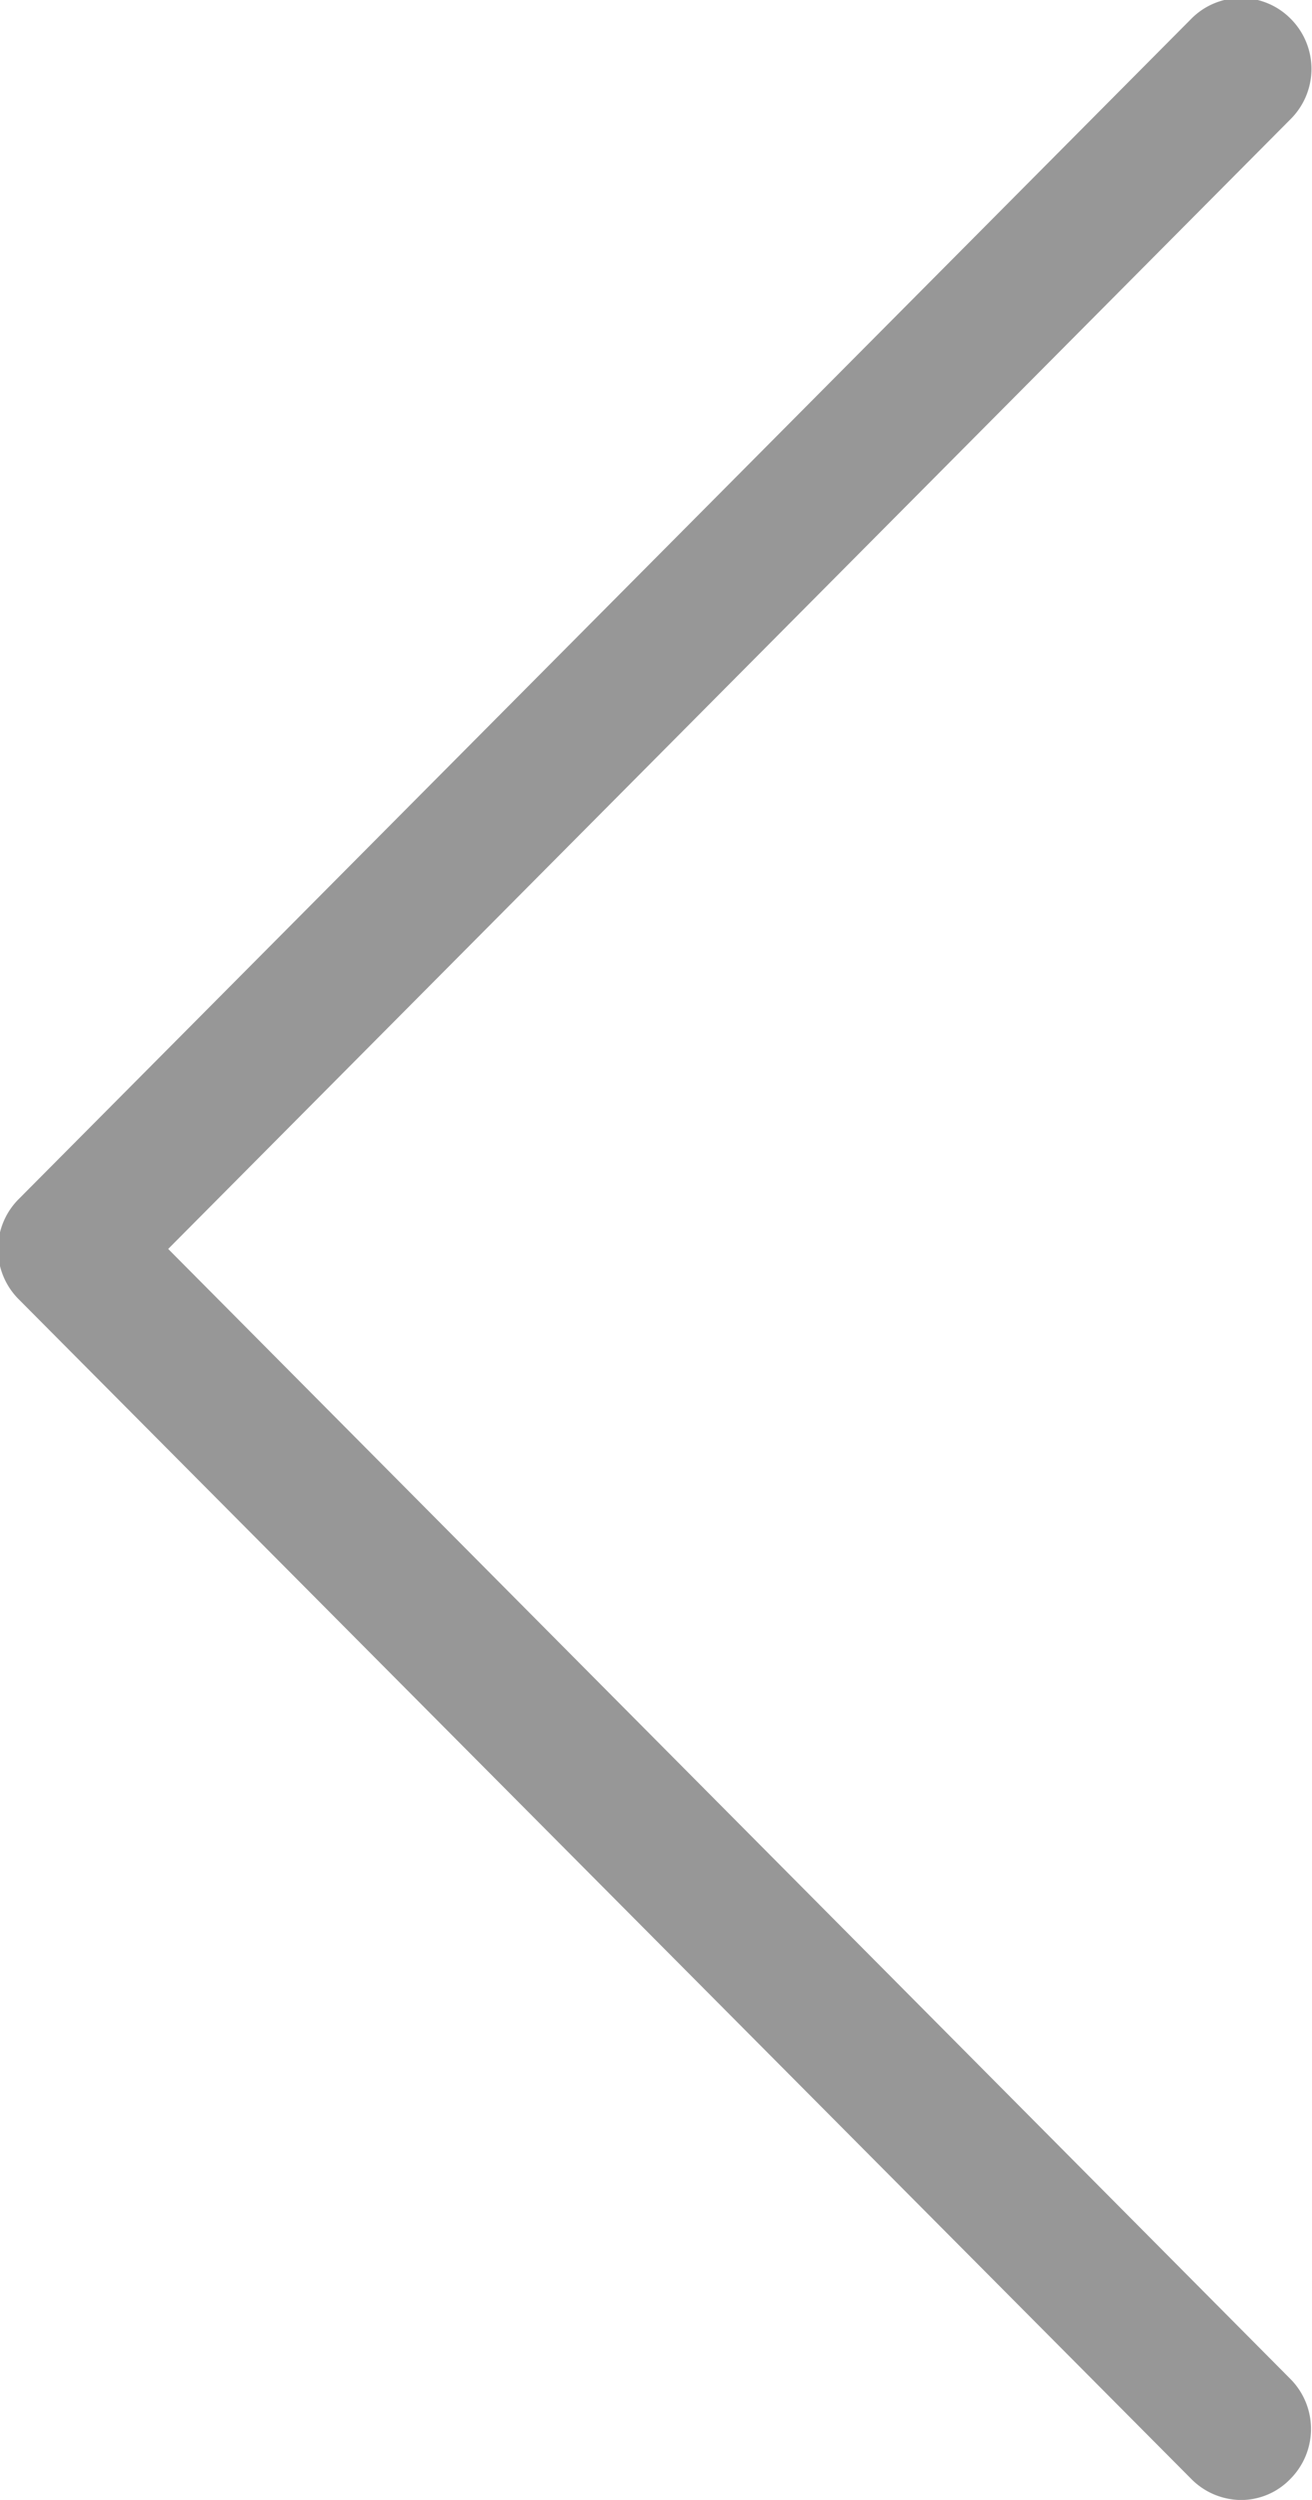 <svg xmlns="http://www.w3.org/2000/svg"   viewBox="0 0 19.938 37.969">
<defs>
  </defs>
  <path style="fill: #979797" class="cls-1" d="M2.587,19L19.646,1.838a1.076,1.076,0,0,0,0-1.521,1.061,1.061,0,0,0-1.512,0L0.315,18.243a1.076,1.076,0,0,0,0,1.521l17.82,17.918a1.073,1.073,0,0,0,.752.319,1.04,1.04,0,0,0,.752-0.319,1.076,1.076,0,0,0,0-1.521Z" transform="translate(-0.031 -0.031)"/>
</svg>
